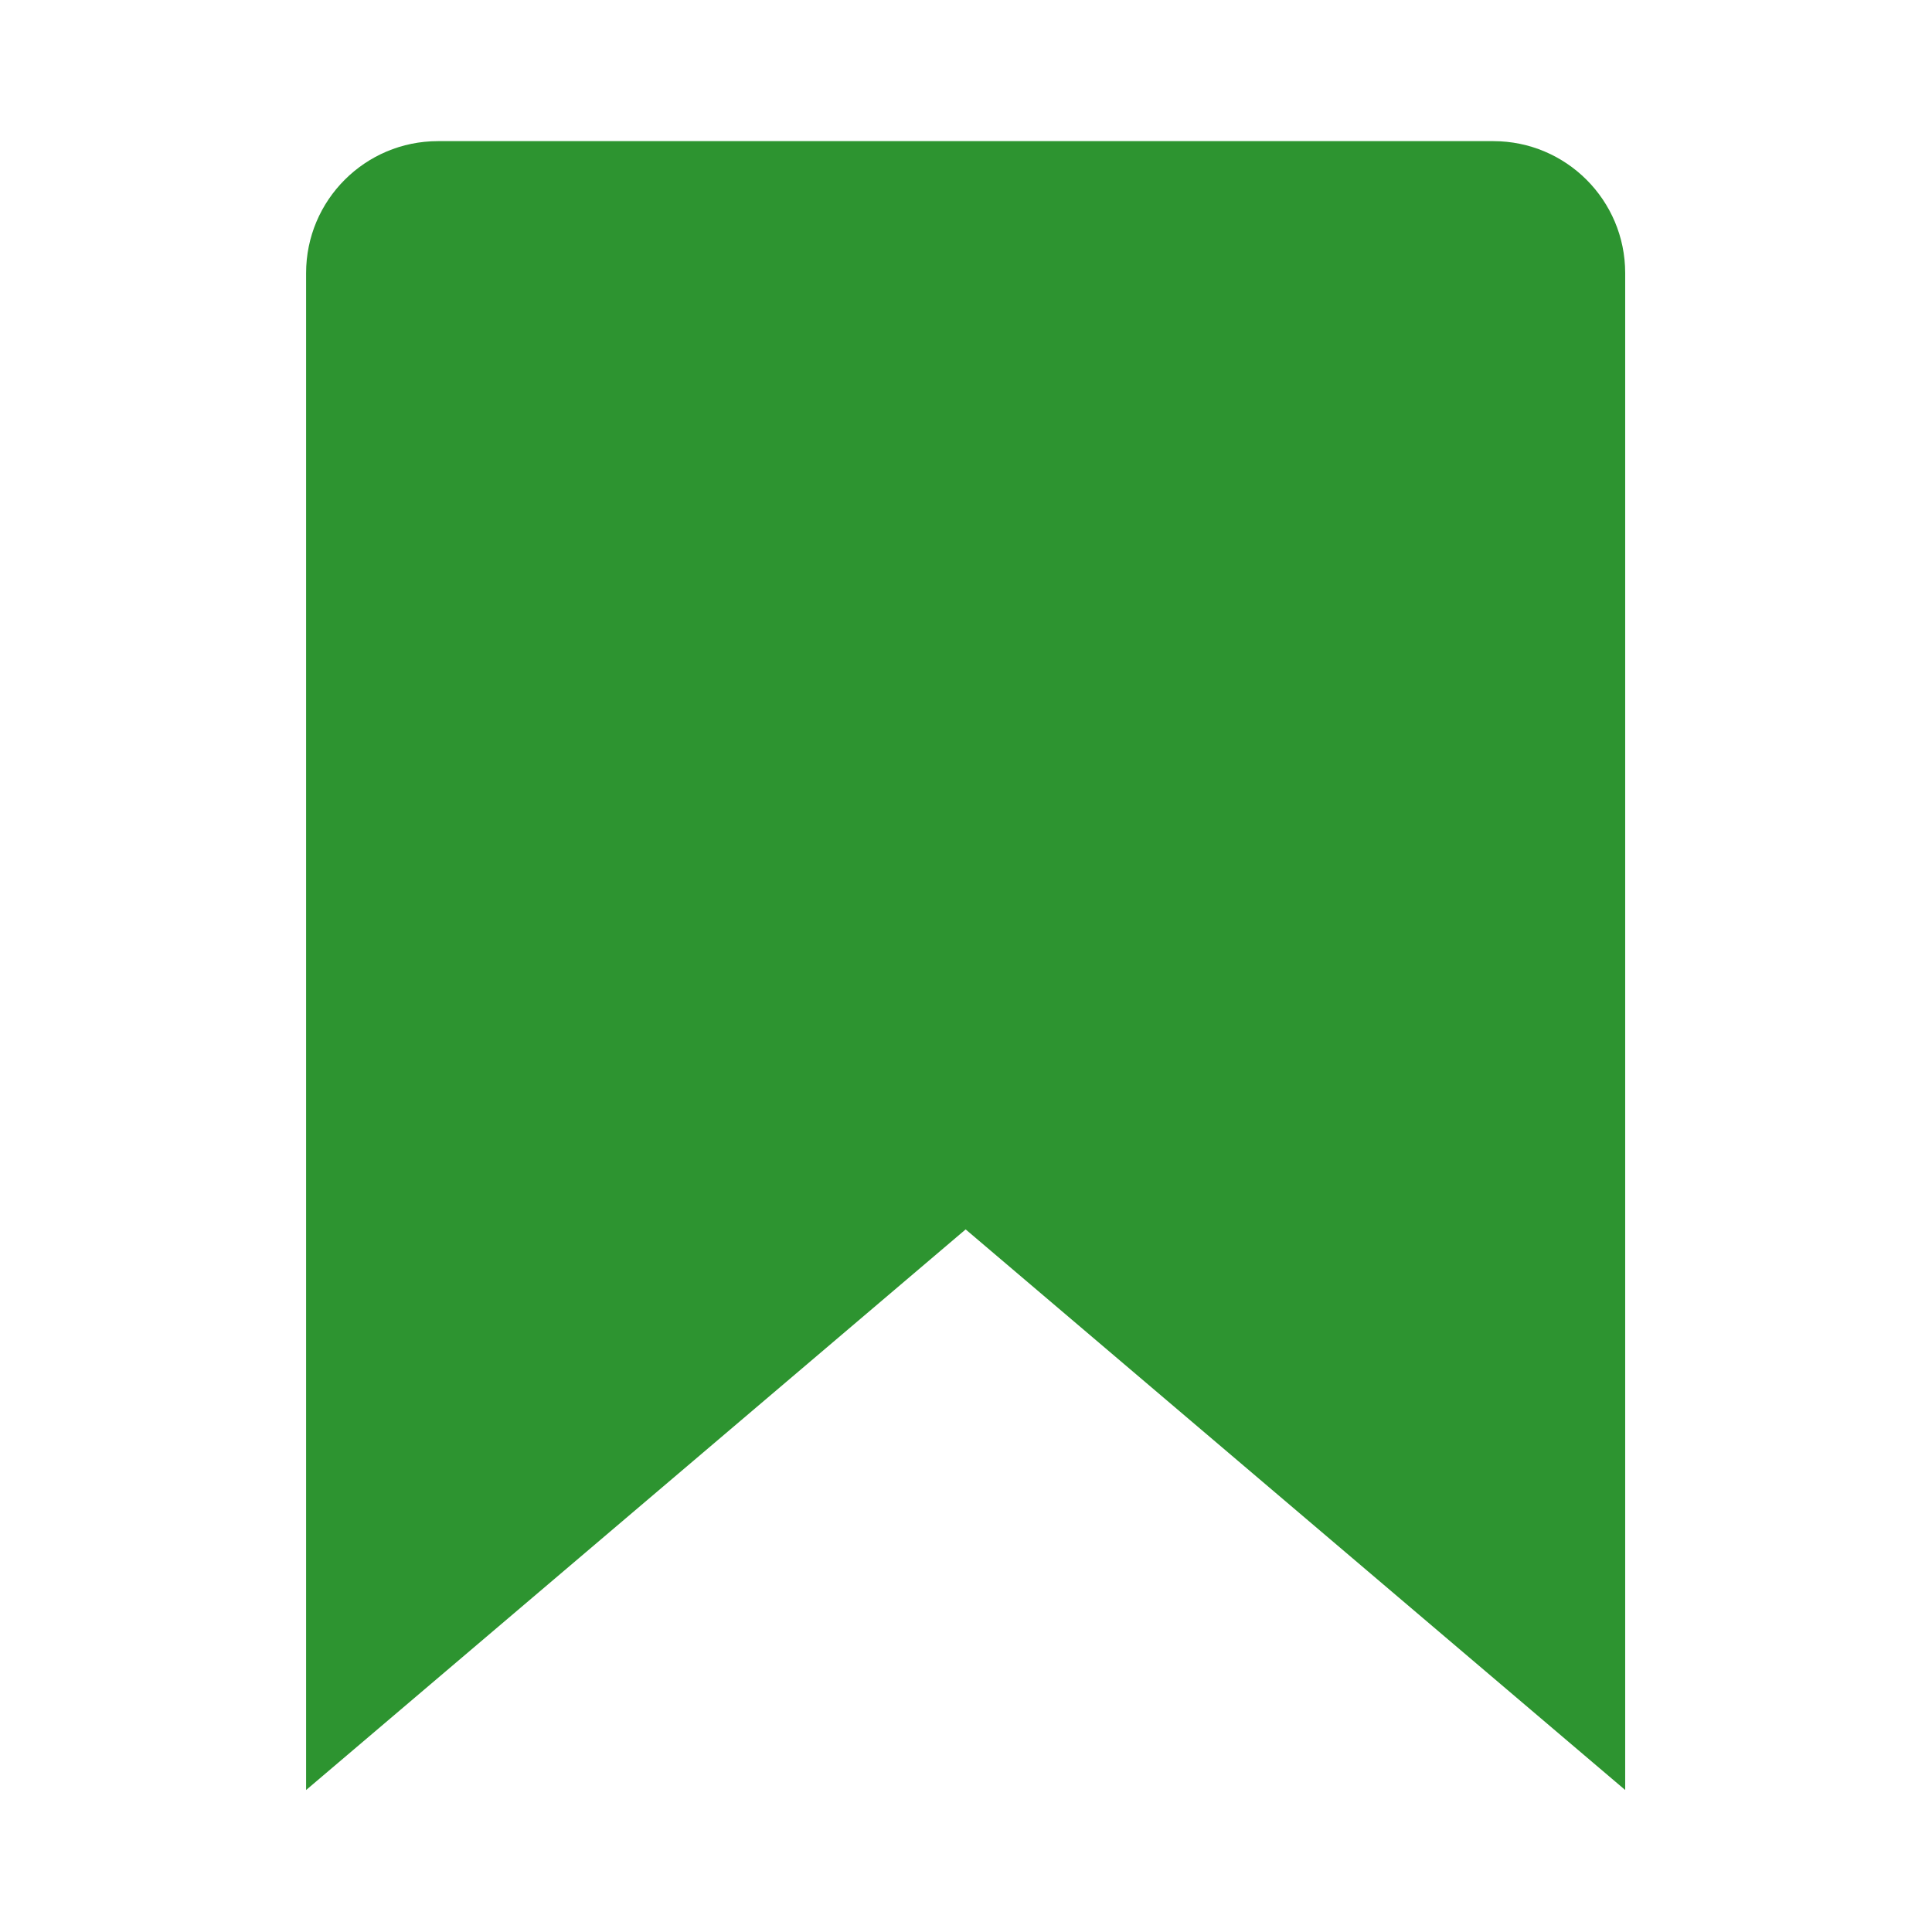 <svg xmlns="http://www.w3.org/2000/svg" xmlns:xlink="http://www.w3.org/1999/xlink" width="1536" zoomAndPan="magnify" viewBox="0 0 1152 1152" height="1536" preserveAspectRatio="xMidYMid meet" version="1.2"><defs><clipPath id="a4ff34b13a"><path d="M 182.559 84.195 L 969.309 84.195 L 969.309 1067.445 L 182.559 1067.445 Z M 182.559 84.195 "/></clipPath></defs><g id="c226064199"><g clip-rule="nonzero" clip-path="url(#a4ff34b13a)"><path style=" stroke:none;fill-rule:nonzero;fill:#2d9430;fill-opacity:1;" d="M 575.773 733.043 L 969.055 1067.324 L 969.055 162.809 C 969.055 119.371 933.84 84.156 890.402 84.156 L 261.168 84.156 C 217.73 84.156 182.516 119.371 182.516 162.809 L 182.516 1067.344 C 182.516 1067.344 575.793 733.062 575.793 733.062 Z M 575.773 733.043 "/></g></g></svg>